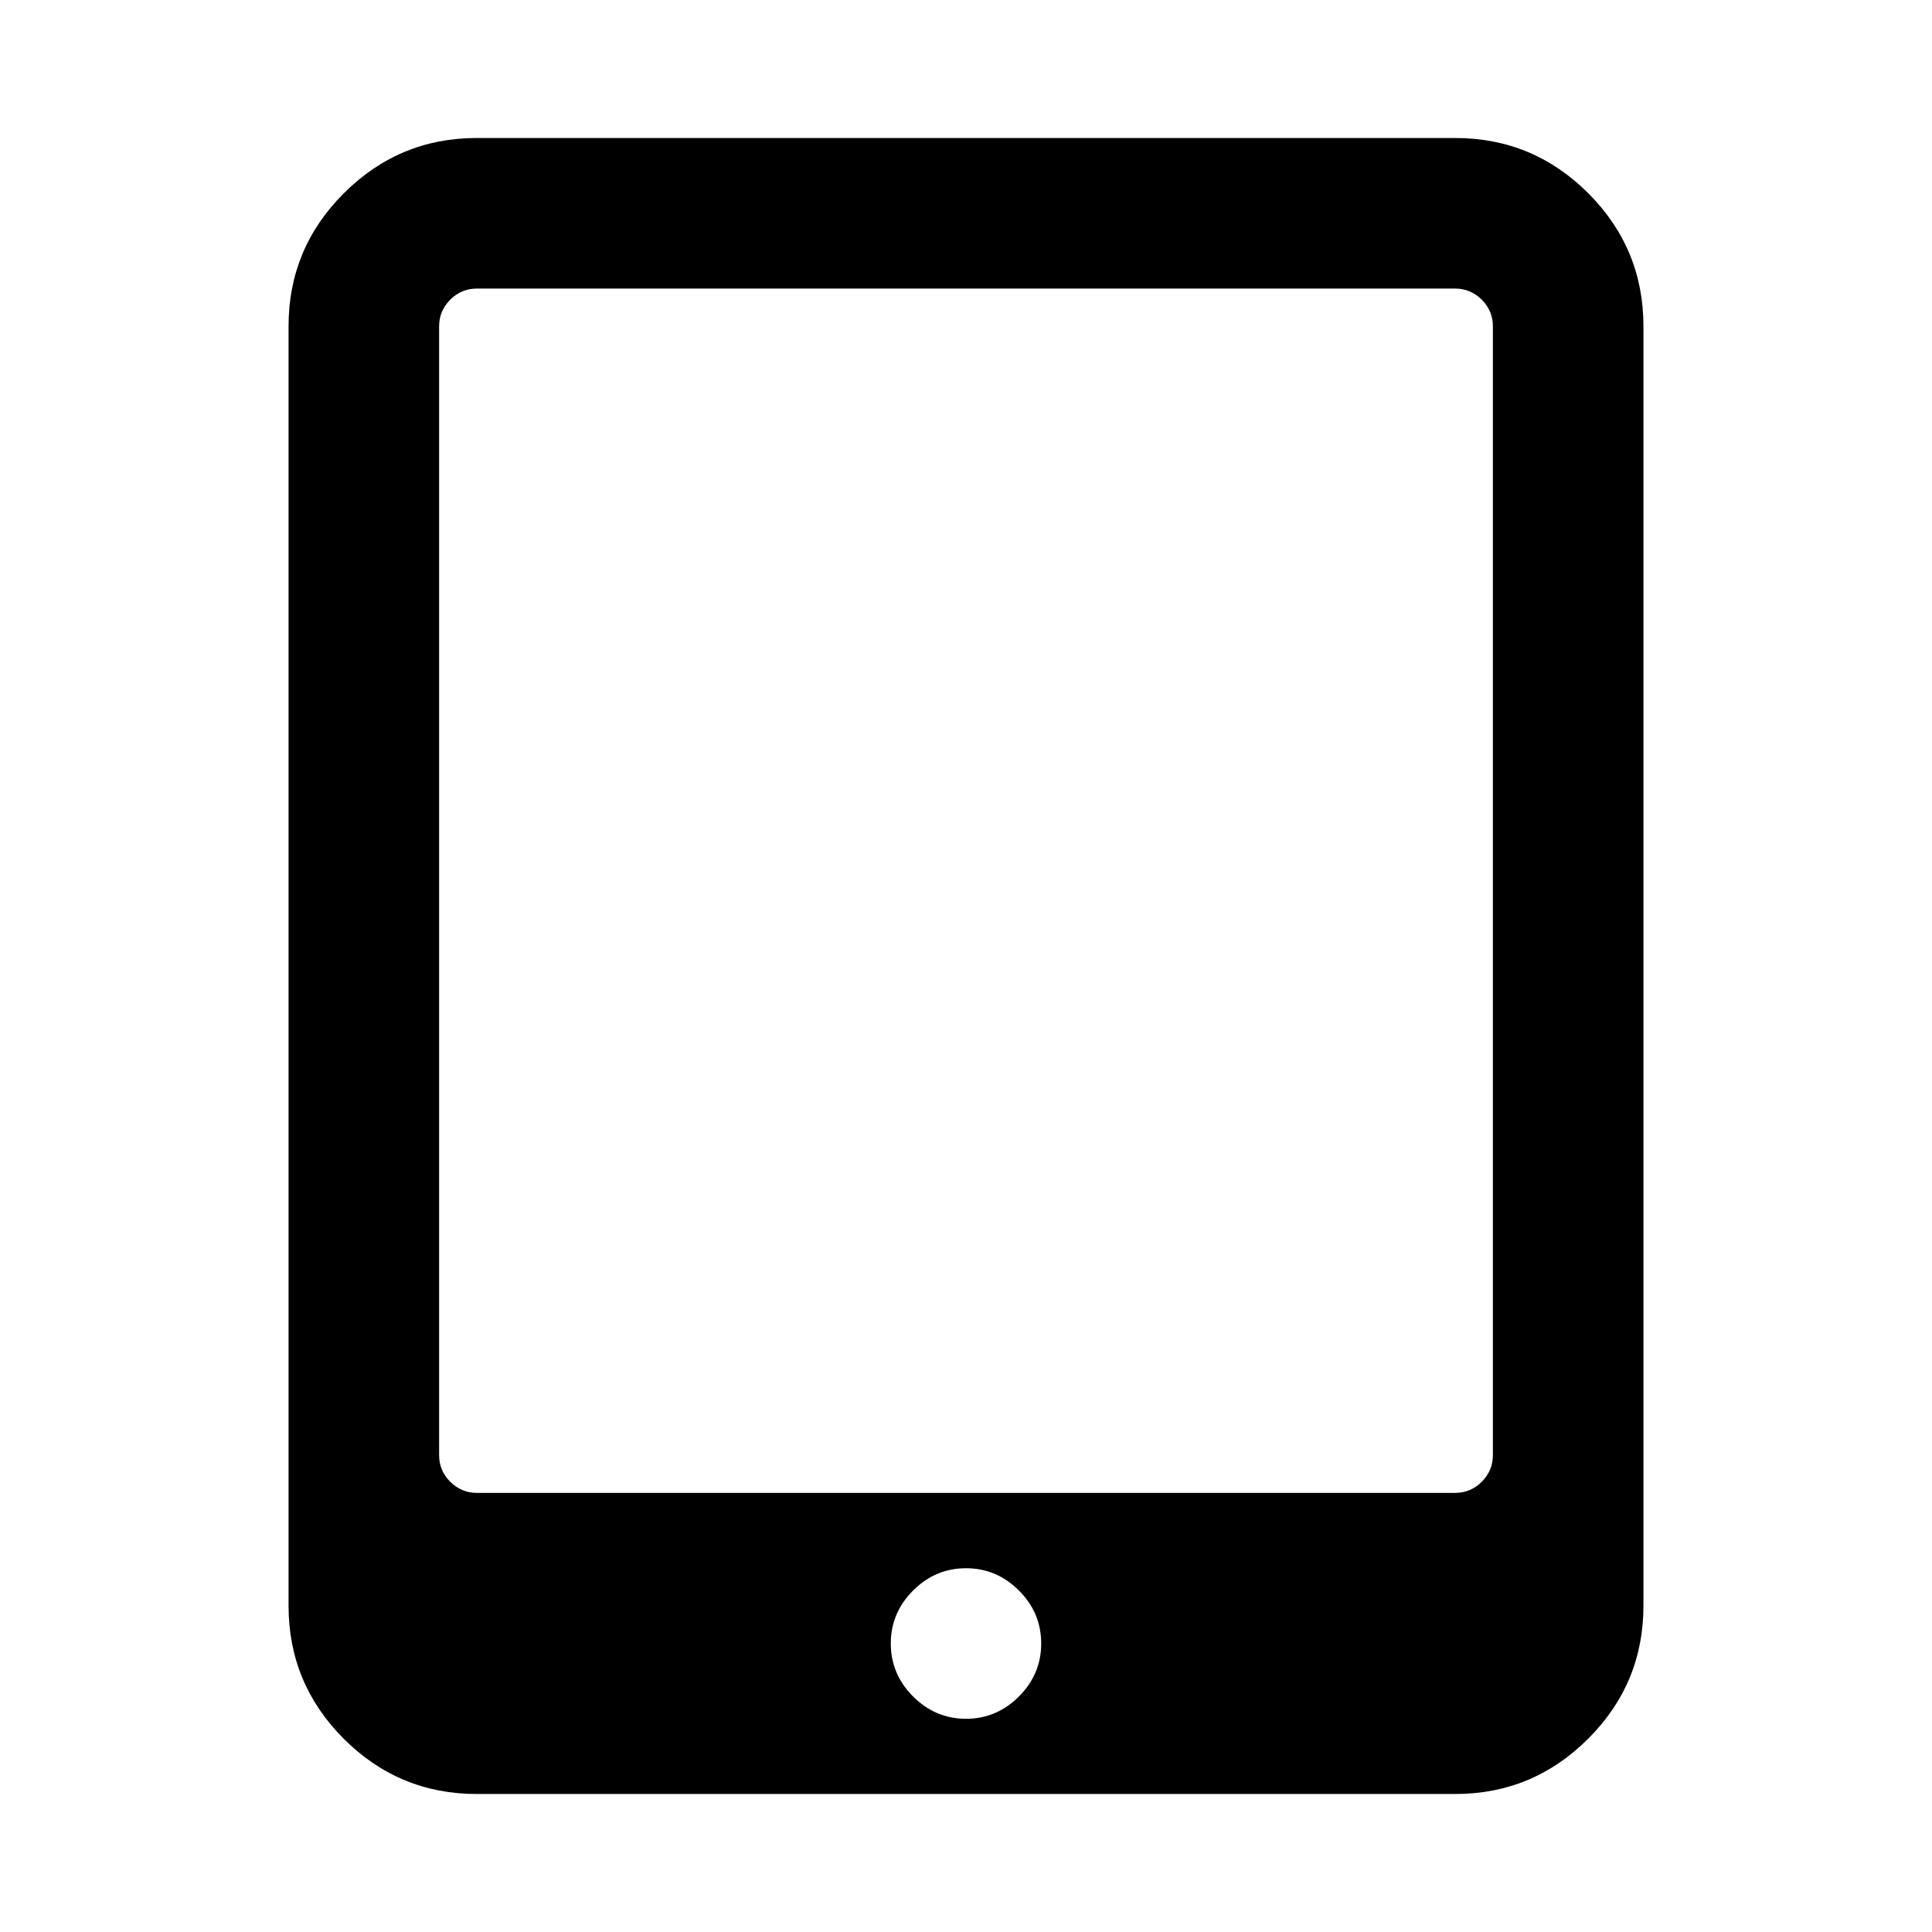 <svg aria-hidden="true" xmlns="http://www.w3.org/2000/svg" viewBox="0 0 14 14" height="1em" width="1em">
  <path d="M7.545 11.91q0-.223-.161-.384-.162-.162-.384-.162t-.384.162q-.161.162-.161.383 0 .222.161.384.162.162.384.162t.384-.162q.161-.162.161-.384zm3.273-1.365V2.364q0-.111-.08-.192-.082-.081-.193-.081h-7.09q-.111 0-.192.08-.081.082-.081.193v8.181q0 .111.08.192.082.081.193.081h7.09q.111 0 .192-.08.081-.082.081-.193zm1.091-8.181v9.272q0 .563-.4.963-.401.401-.964.401h-7.09q-.563 0-.964-.4-.4-.401-.4-.964V2.364q0-.563.4-.963Q2.892 1 3.455 1h7.09q.563 0 .964.4.4.401.4.964z"/>
</svg>
